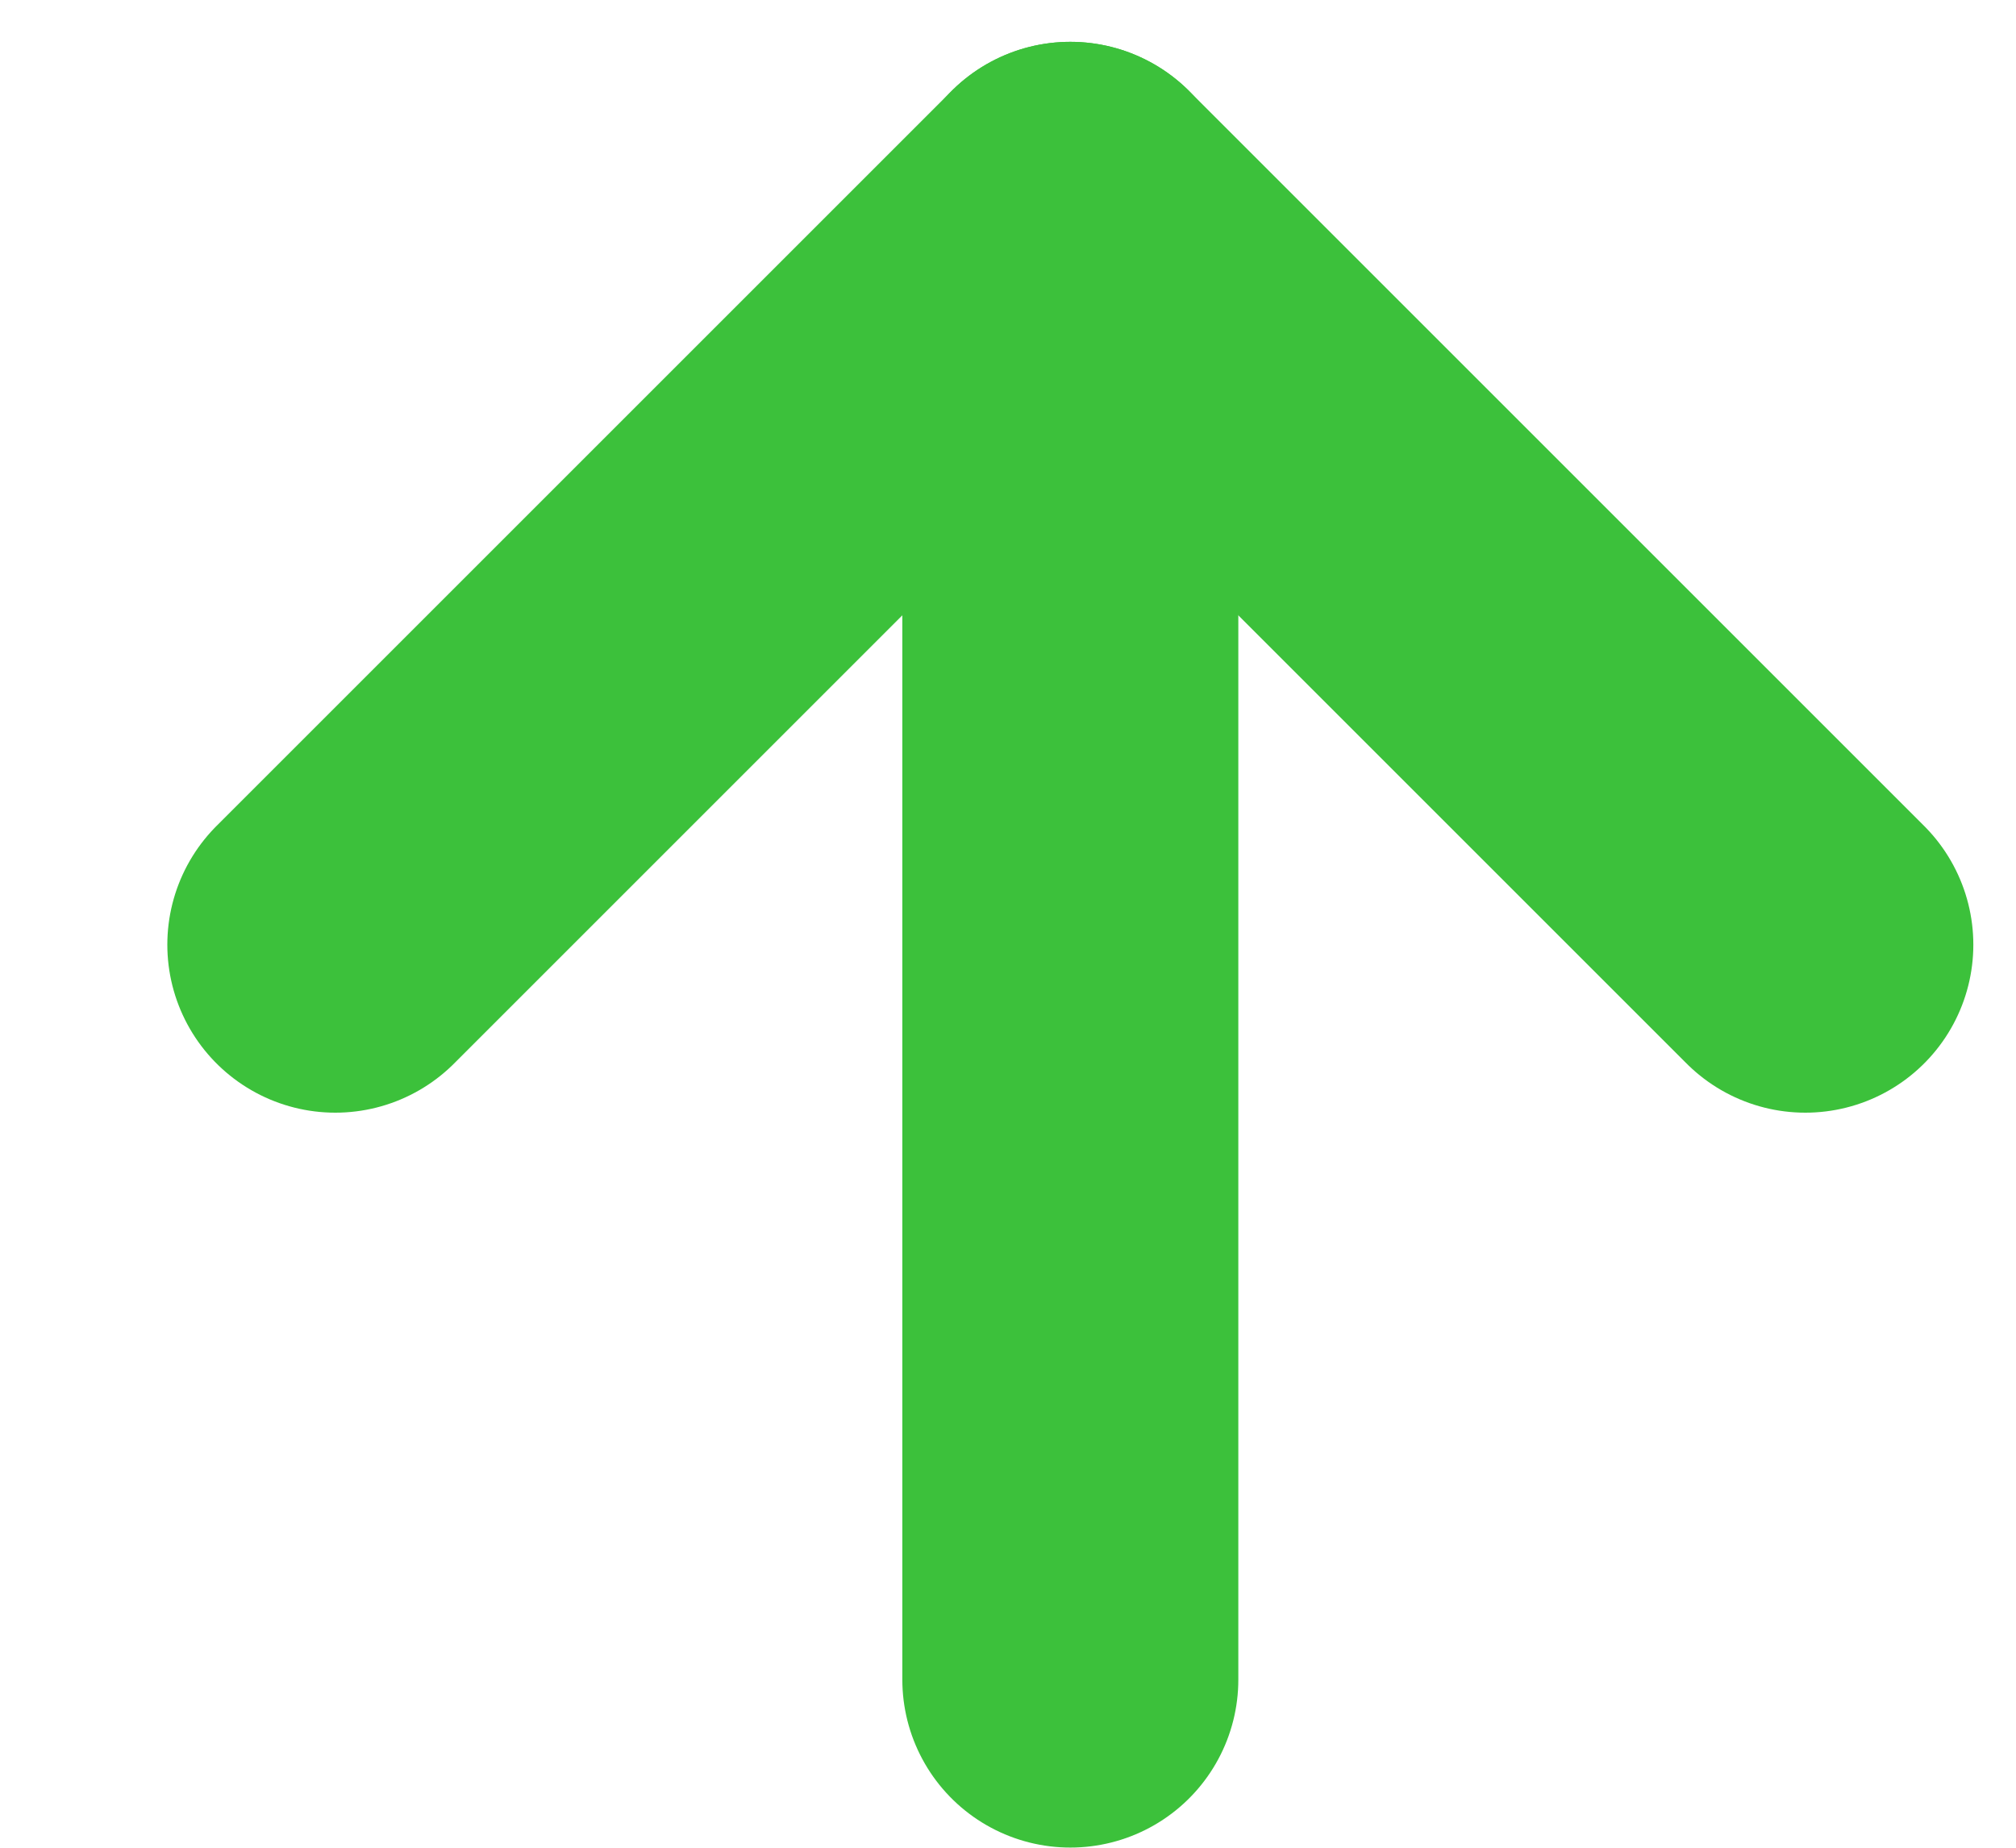 <svg width="12" height="11" viewBox="0 0 12 11" fill="none" xmlns="http://www.w3.org/2000/svg">
<path d="M6.371 9.999V1.249" stroke="#3CC13B" stroke-width="2" stroke-linecap="round" stroke-linejoin="round"/>
<path d="M1.996 5.624L6.371 1.249L10.746 5.624" stroke="#3CC13B" stroke-width="2" stroke-linecap="round" stroke-linejoin="round"/>
</svg>
